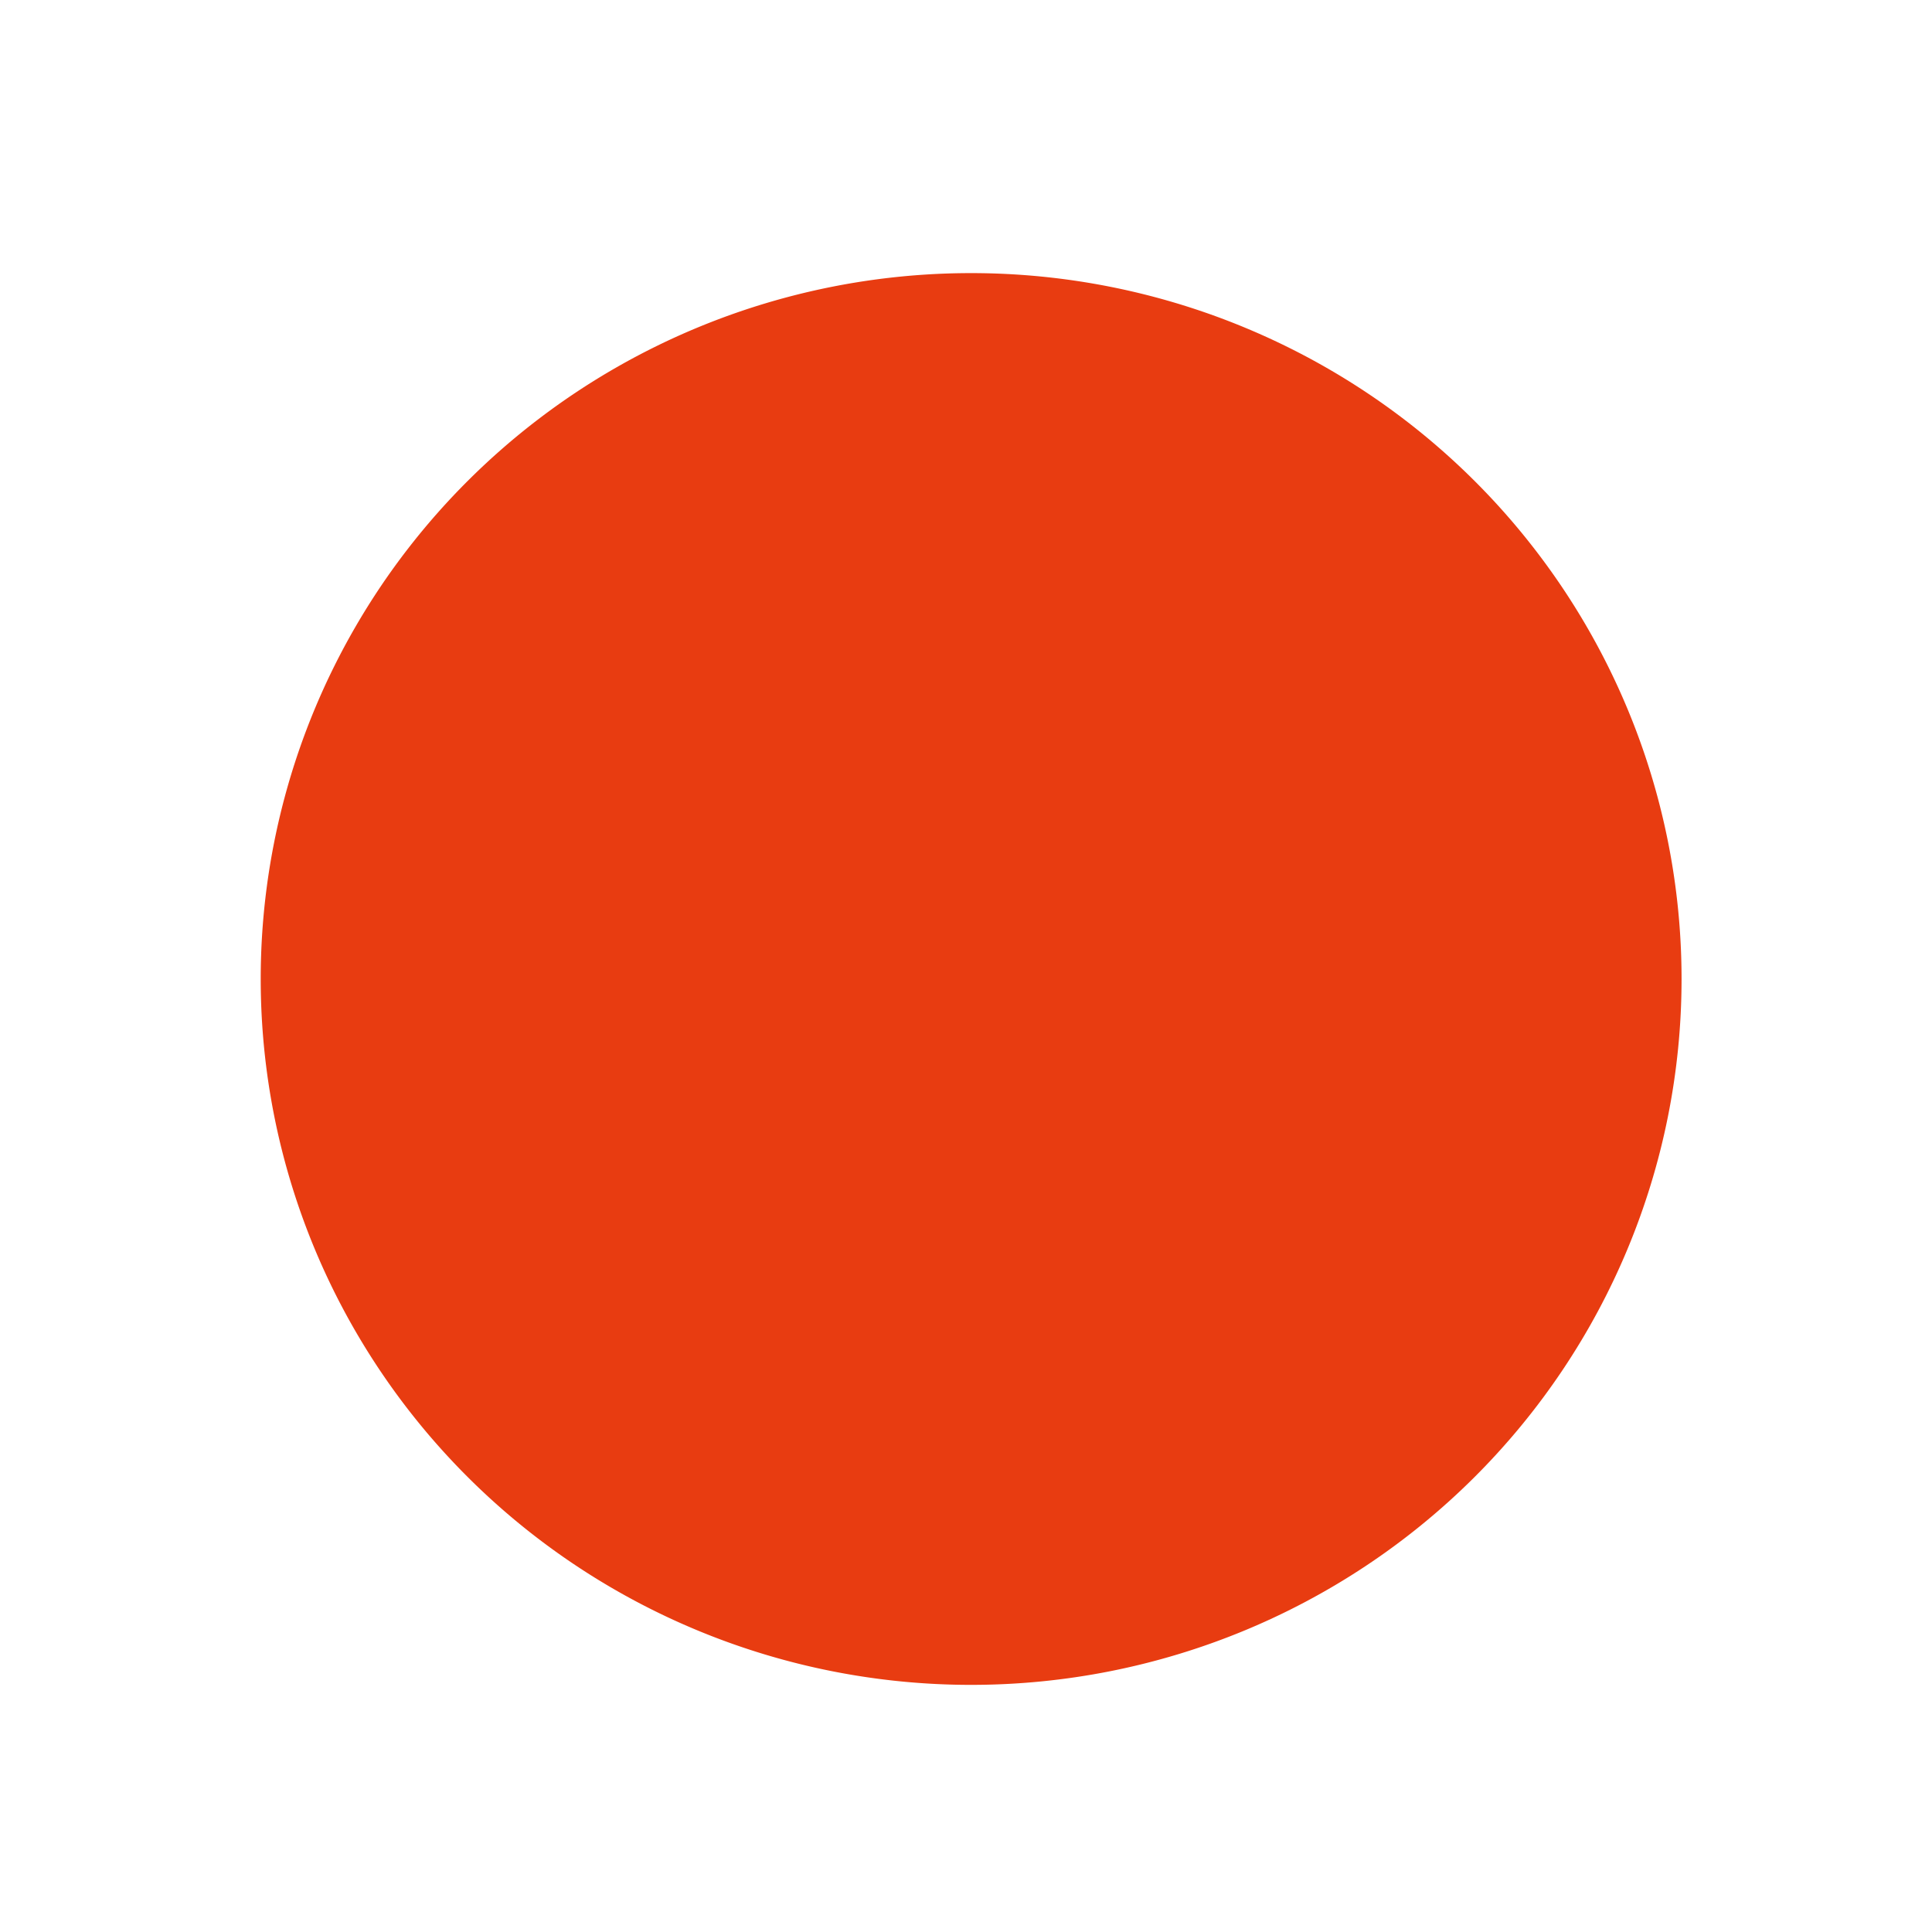 <?xml version="1.0" encoding="UTF-8" standalone="no"?>
<svg
   xmlns:dc="http://purl.org/dc/elements/1.1/"
   xmlns:cc="http://creativecommons.org/ns#"
   xmlns:rdf="http://www.w3.org/1999/02/22-rdf-syntax-ns#"
   xmlns:svg="http://www.w3.org/2000/svg"
   xmlns="http://www.w3.org/2000/svg"
   xmlns:sodipodi="http://sodipodi.sourceforge.net/DTD/sodipodi-0.dtd"
   xmlns:inkscape="http://www.inkscape.org/namespaces/inkscape"
   version="1.1"
   id="svg2"
   viewBox="0 0 100 100"
   height="20mm"
   width="20mm"
   inkscape:version="0.91 r13725"
   sodipodi:docname="ball.svg">
  <sodipodi:namedview
     pagecolor="#ffffff"
     bordercolor="#666666"
     borderopacity="1"
     objecttolerance="10"
     gridtolerance="10"
     guidetolerance="10"
     inkscape:pageopacity="0"
     inkscape:pageshadow="2"
     inkscape:window-width="1362"
     inkscape:window-height="729"
     id="namedview3469"
     showgrid="false"
     inkscape:zoom="6.6604444"
     inkscape:cx="24.671335"
     inkscape:cy="38.661961"
     inkscape:window-x="0"
     inkscape:window-y="18"
     inkscape:window-maximized="0"
     inkscape:current-layer="svg2" />
  <defs
     id="defs4" />
  <g
     id="layer1"
     transform="matrix(0.78,0,0,0.775,12.937,13.413)"
     style="fill:#E83C11;stroke:none">
    <path
       id="path3336"
       d="M 47.858,0.933 A 47.143,47.143 0 0 0 0.715,48.077 47.143,47.143 0 0 0 47.858,95.22 47.143,47.143 0 0 0 95,48.077 47.143,47.143 0 0 0 47.858,0.933 Z"
       style="fill:#E83C11;fill-rule:evenodd;stroke:none;stroke-width:1px;stroke-linecap:butt;stroke-linejoin:miter;stroke-opacity:1"
       inkscape:connector-curvature="0" />
  </g>
</svg>
